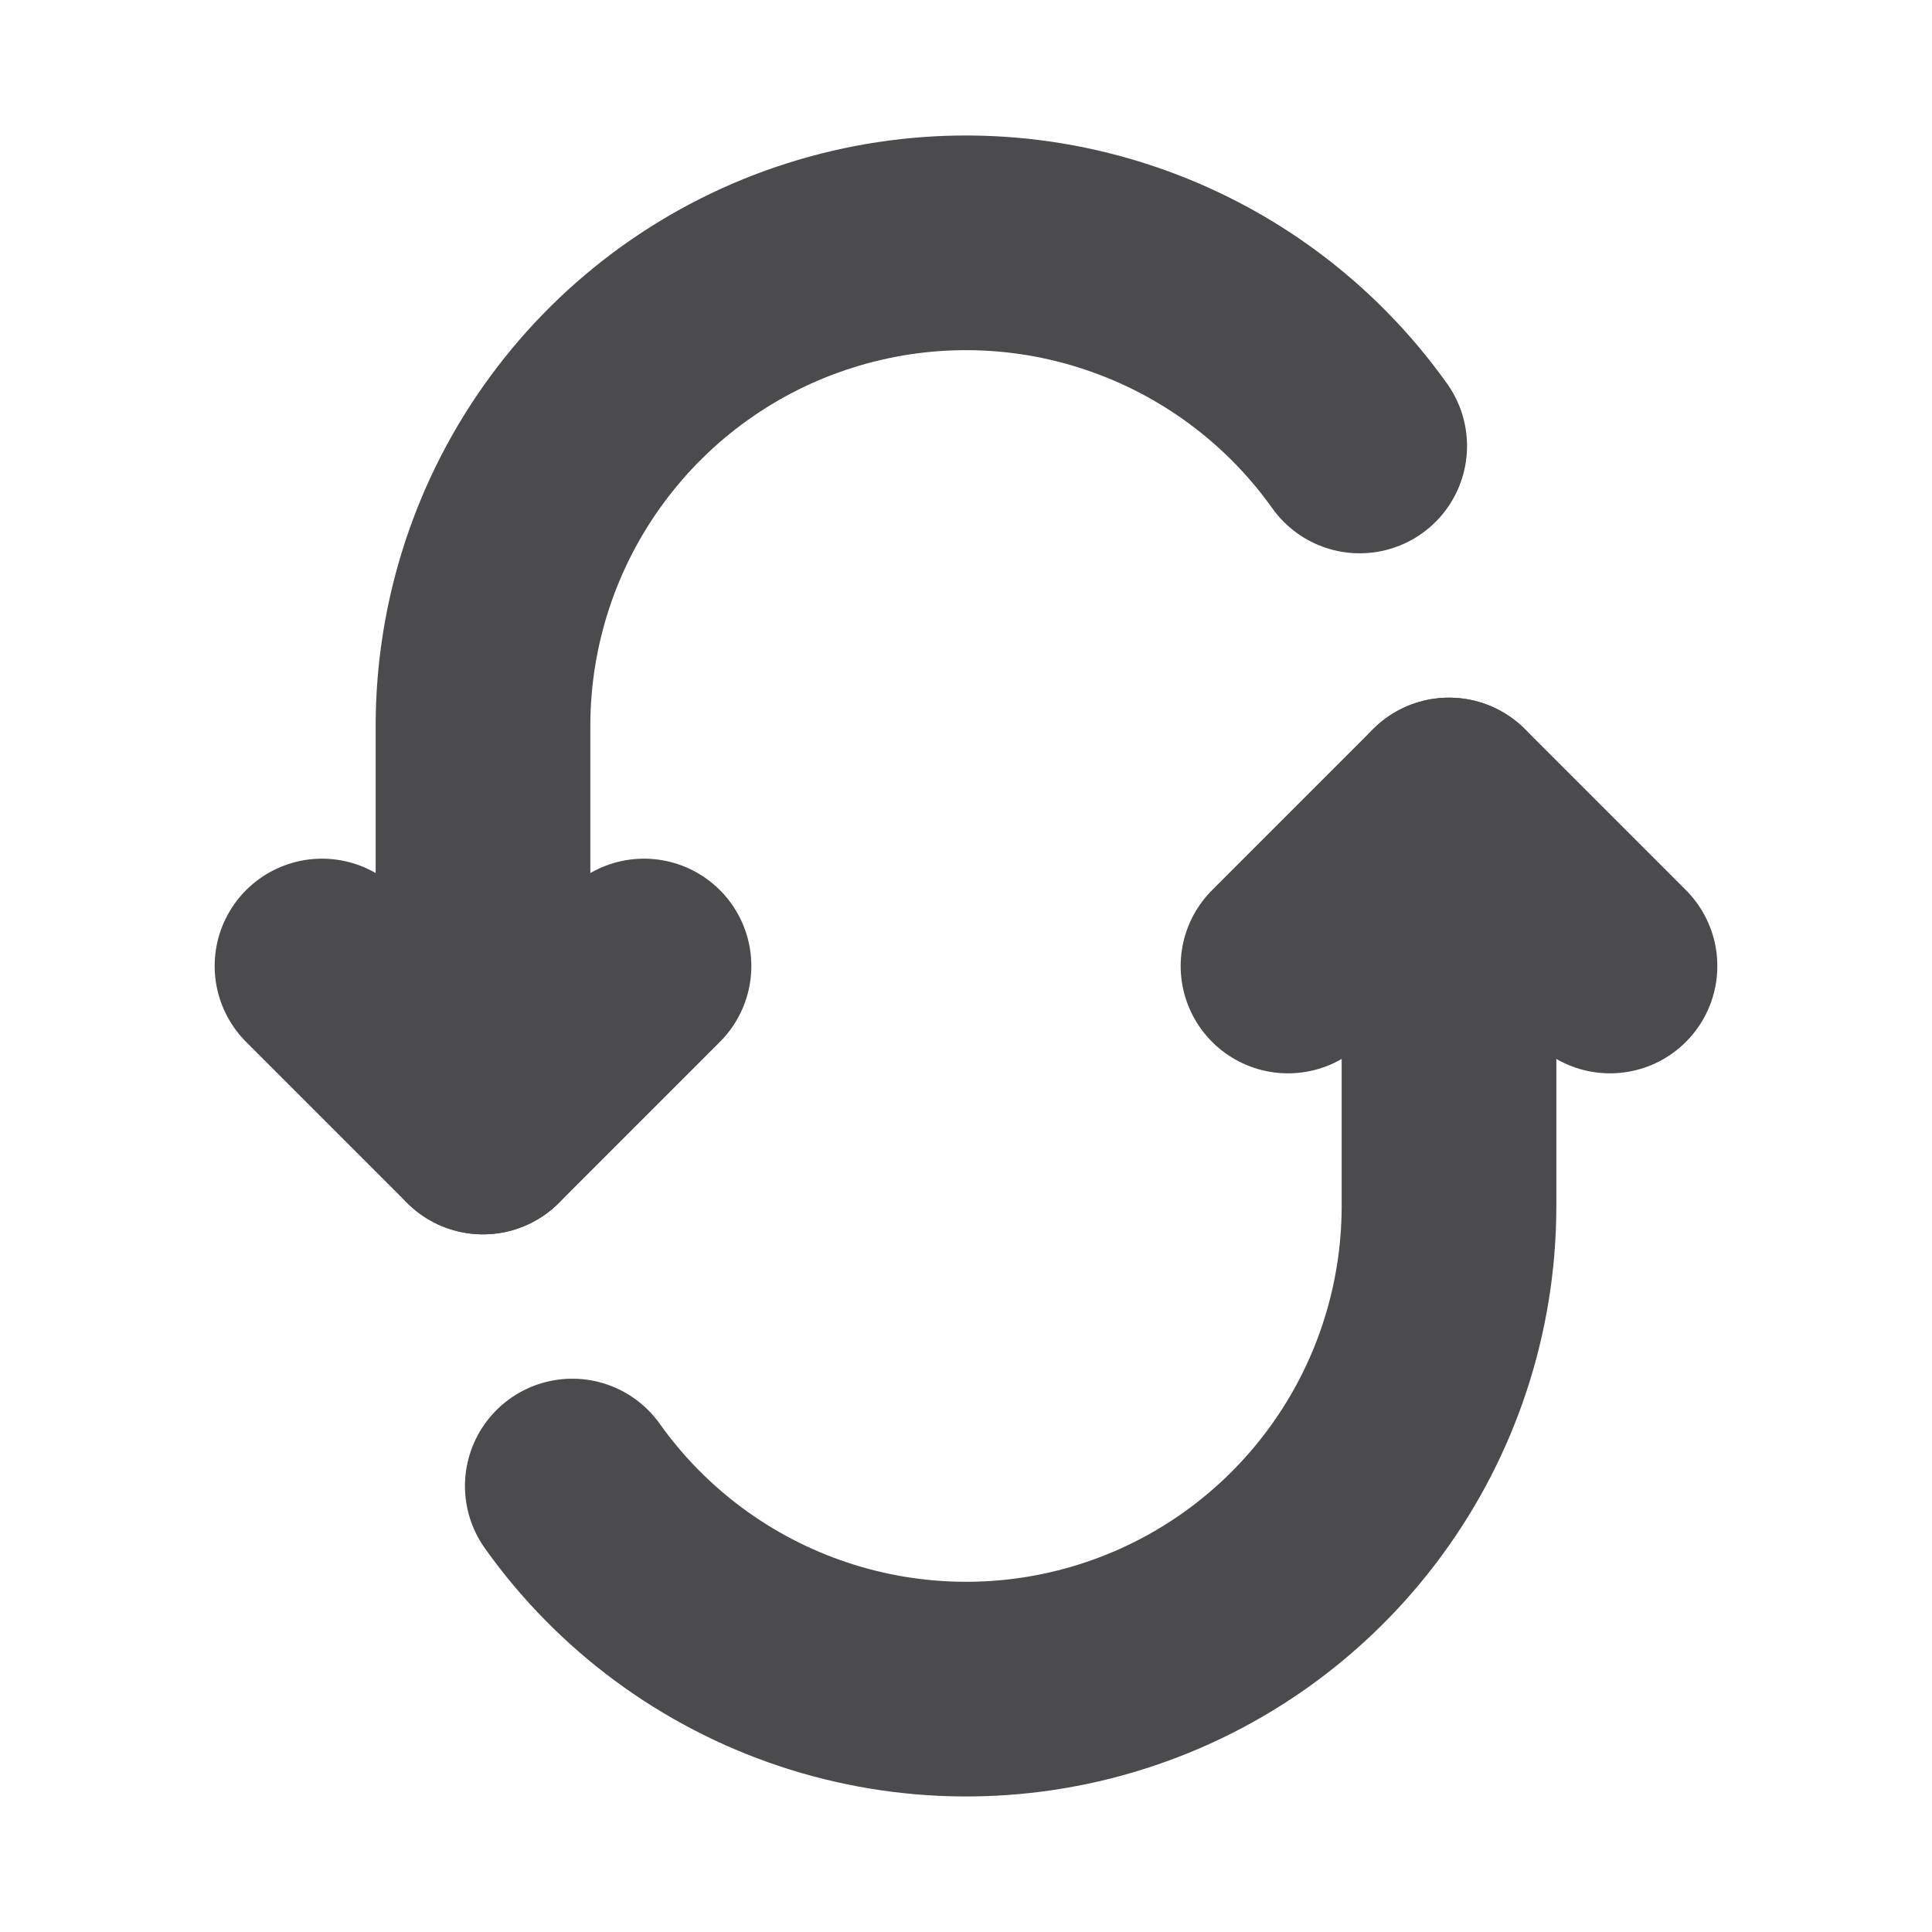 <svg width="18" height="18" viewBox="0 0 18 18" fill="none" xmlns="http://www.w3.org/2000/svg">
<g opacity="0.8">
<path d="M4.5 10.5V6.75C4.503 5.797 4.808 4.869 5.372 4.101C5.936 3.332 6.729 2.762 7.637 2.474C8.546 2.185 9.522 2.192 10.426 2.495C11.33 2.797 12.115 3.378 12.668 4.155" stroke="#1E1D1F" stroke-width="2" stroke-linecap="round" stroke-linejoin="round"/>
<path d="M6 9L4.5 10.5L3 9" stroke="#1E1D1F" stroke-width="2" stroke-linecap="round" stroke-linejoin="round"/>
<path d="M13.5 7.5V11.25C13.497 12.203 13.192 13.131 12.628 13.899C12.064 14.668 11.271 15.238 10.363 15.526C9.454 15.815 8.478 15.807 7.574 15.505C6.67 15.203 5.885 14.622 5.332 13.845" stroke="#1E1D1F" stroke-width="2" stroke-linecap="round" stroke-linejoin="round"/>
<path d="M12 9L13.5 7.5L15 9" stroke="#1E1D1F" stroke-width="2" stroke-linecap="round" stroke-linejoin="round"/>
</g>
</svg>
